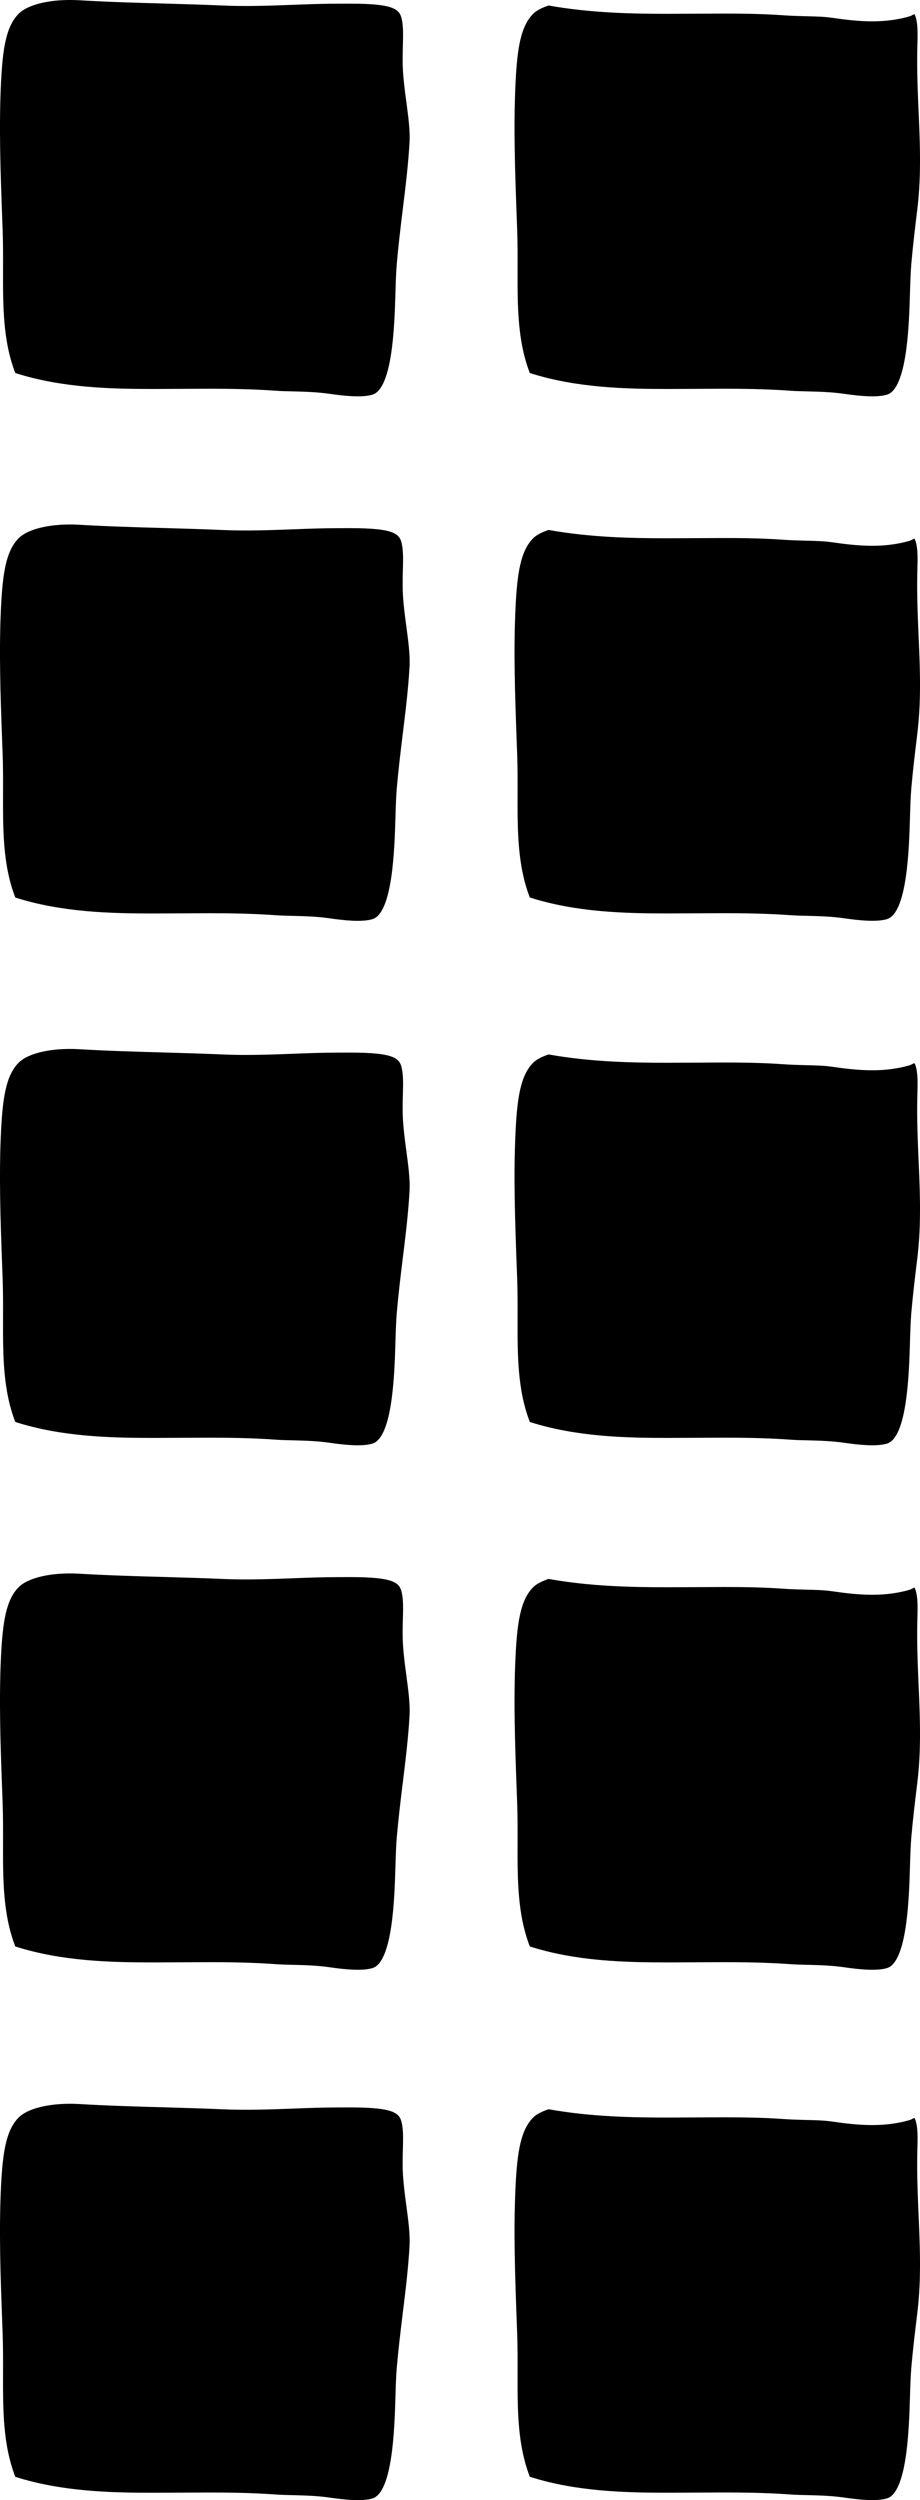 <?xml version="1.0" encoding="UTF-8" standalone="no"?>
<svg
   xmlns:dc="http://purl.org/dc/elements/1.1/"
   xmlns:cc="http://creativecommons.org/ns#"
   xmlns:rdf="http://www.w3.org/1999/02/22-rdf-syntax-ns#"
   xmlns:svg="http://www.w3.org/2000/svg"
   xmlns="http://www.w3.org/2000/svg"
   xmlns:sodipodi="http://sodipodi.sourceforge.net/DTD/sodipodi-0.dtd"
   xmlns:inkscape="http://www.inkscape.org/namespaces/inkscape"
   version="1.1"
   x="0px"
   y="0px"
   viewBox="0 0 25.987 70.553"
   enable-background="new 0 0 100 100"
   xml:space="preserve"
   id="svg40"
   sodipodi:docname="drag-dots.svg"
   width="25.987"
   height="70.553"
   inkscape:version="0.92.3 (2405546, 2018-03-11)"><defs
     id="defs44" /><sodipodi:namedview
     pagecolor="#ffffff"
     bordercolor="#666666"
     borderopacity="1"
     objecttolerance="10"
     gridtolerance="10"
     guidetolerance="10"
     inkscape:pageopacity="0"
     inkscape:pageshadow="2"
     inkscape:window-width="640"
     inkscape:window-height="480"
     id="namedview42"
     showgrid="false"
     inkscape:zoom="1.888"
     inkscape:cx="12.99409"
     inkscape:cy="25.553885"
     inkscape:window-x="67"
     inkscape:window-y="0"
     inkscape:window-maximized="0"
     inkscape:current-layer="svg40" /><g
     id="g34"
     transform="translate(-37.006,-17.501)"><g
       id="g32"><g
         id="g6"><path
           d="m 48.381,23.425 c -0.061,0.498 -0.123,1.012 -0.167,1.519 -0.02,0.238 -0.03,0.538 -0.039,0.857 -0.026,0.868 -0.08,2.673 -0.653,2.839 -0.299,0.087 -0.795,0.034 -1.204,-0.025 -0.347,-0.05 -0.675,-0.06 -1.03,-0.069 -0.171,-0.004 -0.345,-0.007 -0.527,-0.021 -0.663,-0.047 -1.338,-0.054 -1.851,-0.054 l -1.563,0.007 c -1.206,0 -2.598,-0.031 -3.909,-0.45 -0.351,-0.907 -0.349,-1.893 -0.346,-2.934 0.001,-0.368 0.002,-0.747 -0.012,-1.123 l -0.014,-0.373 c -0.045,-1.242 -0.092,-2.526 -0.031,-3.771 0.047,-0.955 0.143,-1.577 0.493,-1.933 0.28,-0.286 0.966,-0.428 1.71,-0.386 0.79,0.047 1.6,0.071 2.476,0.095 0.529,0.015 1.059,0.031 1.587,0.054 0.666,0.029 1.32,0.005 1.985,-0.02 0.409,-0.016 0.832,-0.032 1.251,-0.032 l 0.358,-0.001 c 1.317,0 1.414,0.177 1.47,0.492 0.035,0.192 0.028,0.441 0.02,0.723 -0.006,0.225 -0.01,0.457 0.003,0.677 0.018,0.295 0.058,0.605 0.099,0.904 l 0.114,-0.015 c 0,10e-4 0,10e-4 0,10e-4 l -0.114,0.016 c 0.054,0.405 0.106,0.788 0.087,1.116 -0.036,0.638 -0.116,1.283 -0.193,1.907 z"
           id="path2"
           inkscape:connector-curvature="0" /><path
           d="m 62.943,20.406 c 0.042,1 0.1,1.978 -0.028,3.019 -0.061,0.498 -0.123,1.012 -0.167,1.519 -0.02,0.238 -0.03,0.538 -0.039,0.857 -0.026,0.868 -0.08,2.673 -0.653,2.839 -0.299,0.087 -0.795,0.034 -1.204,-0.025 -0.347,-0.05 -0.675,-0.06 -1.03,-0.069 -0.171,-0.004 -0.345,-0.007 -0.527,-0.021 -0.663,-0.047 -1.338,-0.054 -1.851,-0.054 l -1.563,0.007 c -1.206,0 -2.598,-0.031 -3.909,-0.45 -0.351,-0.907 -0.349,-1.893 -0.346,-2.934 0.001,-0.368 0.002,-0.747 -0.012,-1.123 L 51.6,23.598 c -0.045,-1.242 -0.092,-2.526 -0.031,-3.771 0.047,-0.955 0.143,-1.577 0.493,-1.933 0.098,-0.1 0.257,-0.175 0.438,-0.238 1.179,0.211 2.343,0.235 3.381,0.235 l 1.563,-0.007 c 0.468,0 1.082,0.005 1.684,0.048 0.219,0.016 0.43,0.021 0.645,0.027 0.254,0.006 0.494,0.009 0.748,0.046 0.329,0.047 0.715,0.098 1.119,0.098 0.385,0 0.731,-0.046 1.057,-0.14 0.052,-0.015 0.089,-0.045 0.139,-0.063 0.032,0.058 0.049,0.123 0.062,0.196 0.035,0.191 0.028,0.441 0.02,0.723 -0.014,0.543 0.003,1.068 0.025,1.587 z"
           id="path4"
           inkscape:connector-curvature="0" /></g><g
         id="g12"><path
           d="m 48.381,38.226 c -0.061,0.498 -0.123,1.012 -0.167,1.519 -0.02,0.238 -0.03,0.538 -0.039,0.857 -0.026,0.868 -0.08,2.673 -0.653,2.839 -0.299,0.087 -0.795,0.034 -1.204,-0.025 -0.347,-0.05 -0.675,-0.06 -1.03,-0.069 -0.171,-0.004 -0.345,-0.007 -0.527,-0.021 -0.663,-0.047 -1.338,-0.054 -1.851,-0.054 l -1.563,0.007 c -1.206,0 -2.598,-0.031 -3.909,-0.45 -0.351,-0.907 -0.349,-1.893 -0.346,-2.934 0.001,-0.368 0.002,-0.747 -0.012,-1.123 l -0.014,-0.373 c -0.045,-1.242 -0.092,-2.526 -0.031,-3.771 0.047,-0.955 0.143,-1.577 0.493,-1.933 0.28,-0.286 0.966,-0.428 1.71,-0.386 0.79,0.047 1.6,0.071 2.476,0.095 0.529,0.015 1.059,0.031 1.587,0.054 0.666,0.029 1.32,0.005 1.985,-0.02 0.409,-0.016 0.832,-0.032 1.251,-0.032 l 0.358,-10e-4 c 1.317,0 1.414,0.177 1.47,0.492 0.035,0.192 0.028,0.441 0.02,0.723 -0.006,0.225 -0.01,0.457 0.003,0.677 0.018,0.295 0.058,0.605 0.099,0.904 l 0.114,-0.015 c 0,10e-4 0,10e-4 0,10e-4 l -0.114,0.016 c 0.054,0.405 0.106,0.788 0.087,1.116 -0.036,0.637 -0.116,1.282 -0.193,1.907 z"
           id="path8"
           inkscape:connector-curvature="0" /><path
           d="m 62.943,35.206 c 0.042,1 0.1,1.978 -0.028,3.019 -0.061,0.498 -0.123,1.012 -0.167,1.519 -0.02,0.238 -0.03,0.538 -0.039,0.857 -0.026,0.868 -0.08,2.673 -0.653,2.839 -0.299,0.087 -0.795,0.034 -1.204,-0.025 -0.347,-0.05 -0.675,-0.06 -1.03,-0.069 -0.171,-0.004 -0.345,-0.007 -0.527,-0.021 -0.663,-0.047 -1.338,-0.054 -1.851,-0.054 l -1.563,0.007 c -1.206,0 -2.598,-0.031 -3.909,-0.45 -0.351,-0.907 -0.349,-1.893 -0.346,-2.934 0.001,-0.368 0.002,-0.747 -0.012,-1.123 L 51.6,38.398 c -0.045,-1.242 -0.092,-2.526 -0.031,-3.771 0.047,-0.955 0.143,-1.577 0.493,-1.933 0.098,-0.1 0.257,-0.175 0.438,-0.238 1.179,0.211 2.343,0.235 3.381,0.235 l 1.563,-0.007 c 0.468,0 1.082,0.005 1.684,0.048 0.219,0.016 0.43,0.021 0.645,0.027 0.254,0.006 0.494,0.009 0.748,0.046 0.329,0.047 0.715,0.098 1.119,0.098 0.385,0 0.731,-0.046 1.057,-0.14 0.052,-0.015 0.089,-0.045 0.139,-0.063 0.032,0.058 0.049,0.123 0.062,0.196 0.035,0.191 0.028,0.441 0.02,0.723 -0.014,0.543 0.003,1.068 0.025,1.587 z"
           id="path10"
           inkscape:connector-curvature="0" /></g><g
         id="g18"><path
           d="m 48.381,53.026 c -0.061,0.498 -0.123,1.012 -0.167,1.519 -0.02,0.238 -0.03,0.538 -0.039,0.857 -0.026,0.868 -0.08,2.673 -0.653,2.839 -0.299,0.087 -0.795,0.034 -1.204,-0.025 -0.347,-0.05 -0.675,-0.06 -1.03,-0.069 -0.171,-0.004 -0.345,-0.007 -0.527,-0.021 -0.663,-0.047 -1.338,-0.054 -1.851,-0.054 l -1.563,0.007 c -1.206,0 -2.598,-0.031 -3.909,-0.45 -0.351,-0.907 -0.349,-1.893 -0.346,-2.934 0.001,-0.368 0.002,-0.747 -0.012,-1.123 l -0.014,-0.373 c -0.045,-1.242 -0.092,-2.526 -0.031,-3.771 0.047,-0.955 0.143,-1.577 0.493,-1.933 0.28,-0.286 0.966,-0.428 1.71,-0.386 0.79,0.047 1.6,0.071 2.476,0.095 0.529,0.015 1.059,0.031 1.587,0.054 0.666,0.029 1.32,0.005 1.985,-0.02 0.409,-0.016 0.832,-0.032 1.251,-0.032 l 0.358,-0.001 c 1.317,0 1.414,0.177 1.47,0.492 0.035,0.192 0.028,0.441 0.02,0.723 -0.006,0.225 -0.01,0.457 0.003,0.677 0.018,0.295 0.058,0.605 0.099,0.904 l 0.114,-0.015 v 0.001 l -0.114,0.016 c 0.054,0.405 0.106,0.788 0.087,1.116 -0.036,0.638 -0.116,1.283 -0.193,1.907 z"
           id="path14"
           inkscape:connector-curvature="0" /><path
           d="m 62.943,50.007 c 0.042,1 0.1,1.978 -0.028,3.019 -0.061,0.498 -0.123,1.012 -0.167,1.519 -0.02,0.238 -0.03,0.538 -0.039,0.857 -0.026,0.868 -0.08,2.673 -0.653,2.839 -0.299,0.087 -0.795,0.034 -1.204,-0.025 -0.347,-0.05 -0.675,-0.06 -1.03,-0.069 -0.171,-0.004 -0.345,-0.007 -0.527,-0.021 -0.663,-0.047 -1.338,-0.054 -1.851,-0.054 l -1.563,0.007 c -1.206,0 -2.598,-0.031 -3.909,-0.45 -0.351,-0.907 -0.349,-1.893 -0.346,-2.934 0.001,-0.368 0.002,-0.747 -0.012,-1.123 L 51.6,53.199 c -0.045,-1.242 -0.092,-2.526 -0.031,-3.771 0.047,-0.955 0.143,-1.577 0.493,-1.933 0.098,-0.1 0.257,-0.175 0.438,-0.238 1.179,0.211 2.343,0.235 3.381,0.235 l 1.563,-0.007 c 0.468,0 1.082,0.005 1.684,0.048 0.219,0.016 0.43,0.021 0.645,0.027 0.254,0.006 0.494,0.009 0.748,0.046 0.329,0.047 0.715,0.098 1.119,0.098 0.385,0 0.731,-0.046 1.057,-0.14 0.052,-0.015 0.089,-0.045 0.139,-0.063 0.032,0.058 0.049,0.123 0.062,0.196 0.035,0.191 0.028,0.441 0.02,0.723 -0.014,0.543 0.003,1.068 0.025,1.587 z"
           id="path16"
           inkscape:connector-curvature="0" /></g><g
         id="g24"><path
           d="m 48.381,67.827 c -0.061,0.498 -0.123,1.012 -0.167,1.519 -0.02,0.238 -0.03,0.538 -0.039,0.857 -0.026,0.868 -0.08,2.673 -0.653,2.839 -0.299,0.087 -0.795,0.034 -1.204,-0.025 -0.347,-0.05 -0.675,-0.06 -1.03,-0.069 -0.171,-0.004 -0.345,-0.007 -0.527,-0.021 -0.663,-0.047 -1.338,-0.054 -1.851,-0.054 l -1.563,0.007 c -1.206,0 -2.598,-0.031 -3.909,-0.45 -0.351,-0.907 -0.349,-1.893 -0.346,-2.934 0.001,-0.368 0.002,-0.747 -0.012,-1.123 L 37.066,68 c -0.045,-1.242 -0.092,-2.526 -0.031,-3.771 0.047,-0.955 0.143,-1.577 0.493,-1.933 0.28,-0.286 0.966,-0.428 1.71,-0.386 0.79,0.047 1.6,0.071 2.476,0.095 0.529,0.015 1.059,0.031 1.587,0.054 0.666,0.029 1.32,0.005 1.985,-0.02 0.409,-0.016 0.832,-0.032 1.251,-0.032 l 0.358,-10e-4 c 1.317,0 1.414,0.177 1.47,0.492 0.035,0.192 0.028,0.441 0.02,0.723 -0.006,0.225 -0.01,0.457 0.003,0.677 0.018,0.295 0.058,0.605 0.099,0.904 l 0.114,-0.015 c 0,10e-4 0,10e-4 0,10e-4 l -0.114,0.016 c 0.054,0.405 0.106,0.788 0.087,1.116 -0.036,0.637 -0.116,1.282 -0.193,1.907 z"
           id="path20"
           inkscape:connector-curvature="0" /><path
           d="m 62.943,64.808 c 0.042,1 0.1,1.978 -0.028,3.019 -0.061,0.498 -0.123,1.012 -0.167,1.519 -0.02,0.238 -0.03,0.538 -0.039,0.857 -0.026,0.868 -0.08,2.673 -0.653,2.839 -0.299,0.087 -0.795,0.034 -1.204,-0.025 -0.347,-0.05 -0.675,-0.06 -1.03,-0.069 -0.171,-0.004 -0.345,-0.007 -0.527,-0.021 -0.663,-0.047 -1.338,-0.054 -1.851,-0.054 l -1.563,0.007 c -1.206,0 -2.598,-0.031 -3.909,-0.45 -0.351,-0.907 -0.349,-1.893 -0.346,-2.934 0.001,-0.368 0.002,-0.747 -0.012,-1.123 L 51.6,68 c -0.045,-1.242 -0.092,-2.526 -0.031,-3.771 0.047,-0.955 0.143,-1.577 0.493,-1.933 0.098,-0.1 0.257,-0.175 0.438,-0.238 1.179,0.211 2.343,0.235 3.381,0.235 l 1.563,-0.007 c 0.468,0 1.082,0.005 1.684,0.048 0.219,0.016 0.43,0.021 0.645,0.027 0.254,0.006 0.494,0.009 0.748,0.046 0.329,0.047 0.715,0.098 1.119,0.098 0.385,0 0.731,-0.046 1.057,-0.14 0.052,-0.015 0.089,-0.045 0.139,-0.063 0.032,0.058 0.049,0.123 0.062,0.196 0.035,0.191 0.028,0.441 0.02,0.723 -0.014,0.542 0.003,1.067 0.025,1.587 z"
           id="path22"
           inkscape:connector-curvature="0" /></g><g
         id="g30"><path
           d="m 48.381,82.793 c -0.061,0.498 -0.123,1.012 -0.167,1.519 -0.02,0.238 -0.03,0.538 -0.039,0.857 -0.026,0.868 -0.08,2.673 -0.653,2.839 -0.299,0.087 -0.795,0.034 -1.204,-0.025 -0.347,-0.05 -0.675,-0.06 -1.03,-0.069 -0.171,-0.004 -0.345,-0.007 -0.527,-0.021 -0.663,-0.047 -1.338,-0.054 -1.851,-0.054 l -1.563,0.007 c -1.206,0 -2.598,-0.031 -3.909,-0.45 -0.351,-0.907 -0.349,-1.893 -0.346,-2.934 0.001,-0.368 0.002,-0.747 -0.012,-1.123 l -0.014,-0.373 c -0.045,-1.242 -0.092,-2.526 -0.031,-3.771 0.047,-0.955 0.143,-1.577 0.493,-1.933 0.28,-0.286 0.966,-0.428 1.71,-0.386 0.79,0.047 1.6,0.071 2.476,0.095 0.529,0.015 1.059,0.031 1.587,0.054 0.666,0.029 1.32,0.005 1.985,-0.02 0.409,-0.016 0.832,-0.032 1.251,-0.032 l 0.358,-0.001 c 1.317,0 1.414,0.177 1.47,0.492 0.035,0.192 0.028,0.441 0.02,0.723 -0.006,0.225 -0.01,0.457 0.003,0.677 0.018,0.295 0.058,0.605 0.099,0.904 l 0.114,-0.015 c 0,0.001 0,0.001 0,0.001 l -0.114,0.016 c 0.054,0.405 0.106,0.788 0.087,1.116 -0.036,0.637 -0.116,1.282 -0.193,1.907 z"
           id="path26"
           inkscape:connector-curvature="0" /><path
           d="m 62.943,79.773 c 0.042,1 0.1,1.978 -0.028,3.019 -0.061,0.498 -0.123,1.012 -0.167,1.519 -0.02,0.238 -0.03,0.538 -0.039,0.857 -0.026,0.868 -0.08,2.673 -0.653,2.839 -0.299,0.087 -0.795,0.034 -1.204,-0.025 -0.347,-0.05 -0.675,-0.06 -1.03,-0.069 -0.171,-0.004 -0.345,-0.007 -0.527,-0.021 -0.663,-0.047 -1.338,-0.054 -1.851,-0.054 l -1.563,0.007 c -1.206,0 -2.598,-0.031 -3.909,-0.45 -0.351,-0.907 -0.349,-1.893 -0.346,-2.934 0.001,-0.368 0.002,-0.747 -0.012,-1.123 L 51.6,82.965 c -0.045,-1.242 -0.092,-2.526 -0.031,-3.771 0.047,-0.955 0.143,-1.577 0.493,-1.933 0.098,-0.1 0.257,-0.175 0.438,-0.238 1.179,0.211 2.343,0.235 3.381,0.235 l 1.563,-0.007 c 0.468,0 1.082,0.005 1.684,0.048 0.219,0.016 0.43,0.021 0.645,0.027 0.254,0.006 0.494,0.009 0.748,0.046 0.329,0.047 0.715,0.098 1.119,0.098 0.385,0 0.731,-0.046 1.057,-0.14 0.052,-0.015 0.089,-0.045 0.139,-0.063 0.032,0.058 0.049,0.123 0.062,0.196 0.035,0.191 0.028,0.441 0.02,0.723 -0.014,0.543 0.003,1.068 0.025,1.587 z"
           id="path28"
           inkscape:connector-curvature="0" /></g></g></g></svg>
